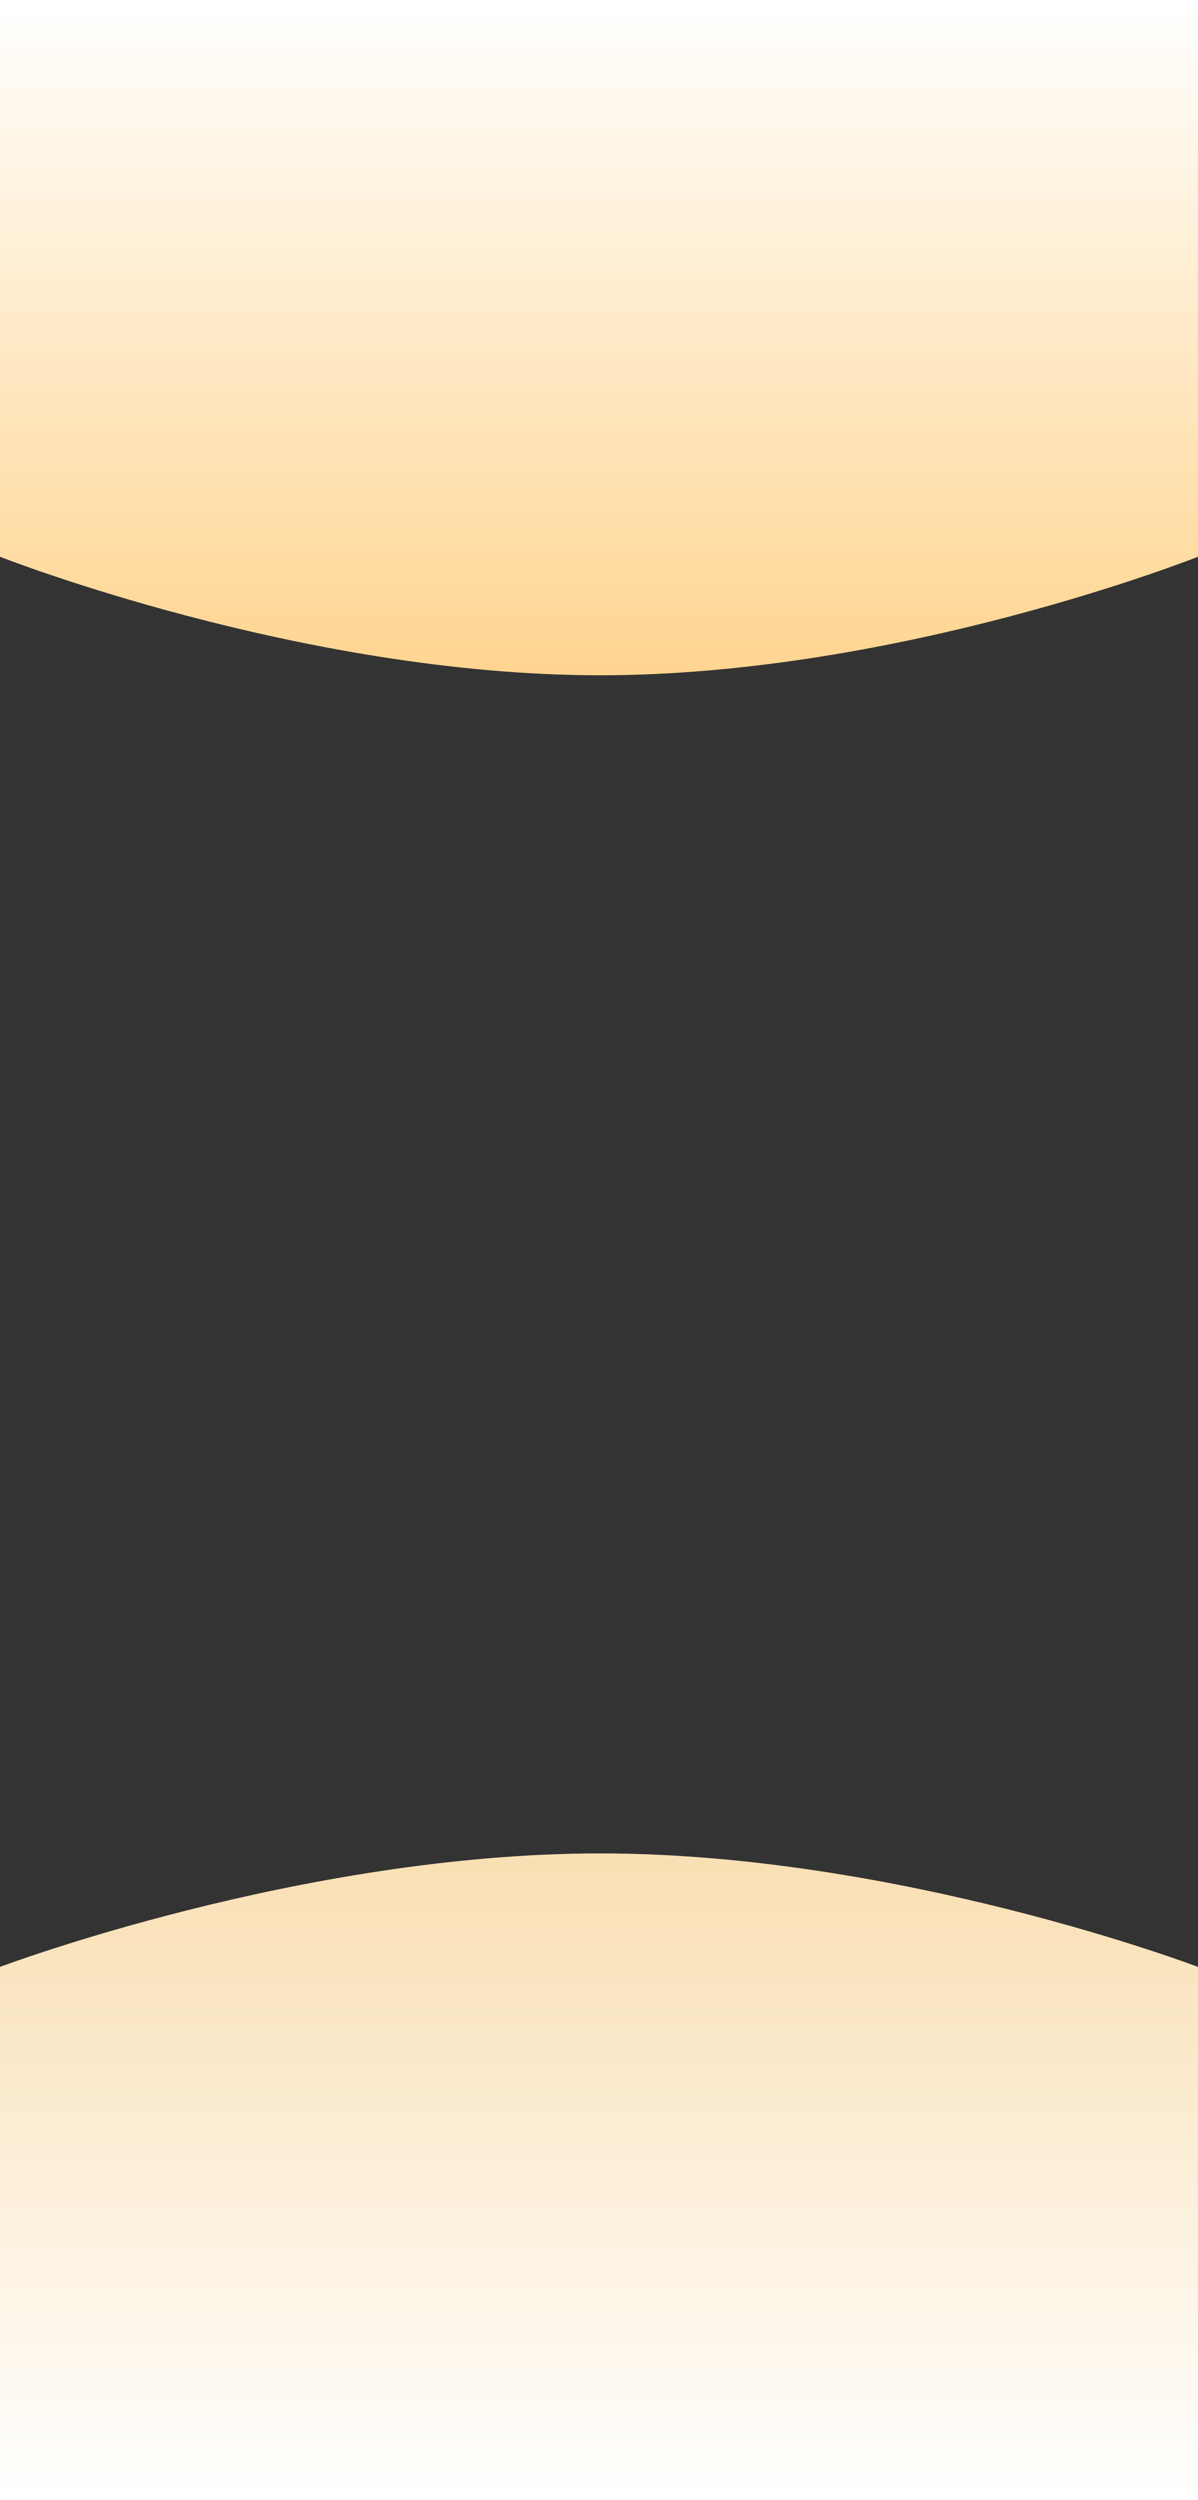 <svg xmlns="http://www.w3.org/2000/svg" xmlns:xlink="http://www.w3.org/1999/xlink" width="1328" height="2769.74" viewBox="0 0 1328 2769.74">
  <rect x="0" y="0" width="1328" height="2769.74" fill="#333333" stroke="none"/>
  <defs>
    <linearGradient id="linear-gradient" x1="0.5" x2="0.5" y2="1" gradientUnits="objectBoundingBox">
      <stop offset="0" stop-color="#fff"/>
      <stop offset="1" stop-color="#ffd590"/>
    </linearGradient>
    <linearGradient id="linear-gradient-2" x1="0.5" y1="1" x2="0.5" gradientUnits="objectBoundingBox">
      <stop offset="0" stop-color="#fff"/>
      <stop offset="1" stop-color="#f9dfb3"/>
    </linearGradient>
  </defs>
  <g id="Grupo_932051" data-name="Grupo 932051" transform="translate(-136 -5786.7)">
    <path id="Trazado_126847" data-name="Trazado 126847" d="M0,103.092S333.258,234.41,665.258,234.41,1328,103.092,1328,103.092V-513.715H0Z" transform="translate(136 6300.415)" fill="url(#linear-gradient)"/>
    <path id="Trazado_128403" data-name="Trazado 128403" d="M0-387.965s333.258-125.75,665.258-125.75S1328-387.965,1328-387.965V202.686H0Z" transform="translate(136 8353.754)" fill="url(#linear-gradient-2)"/>
  </g>
</svg>
